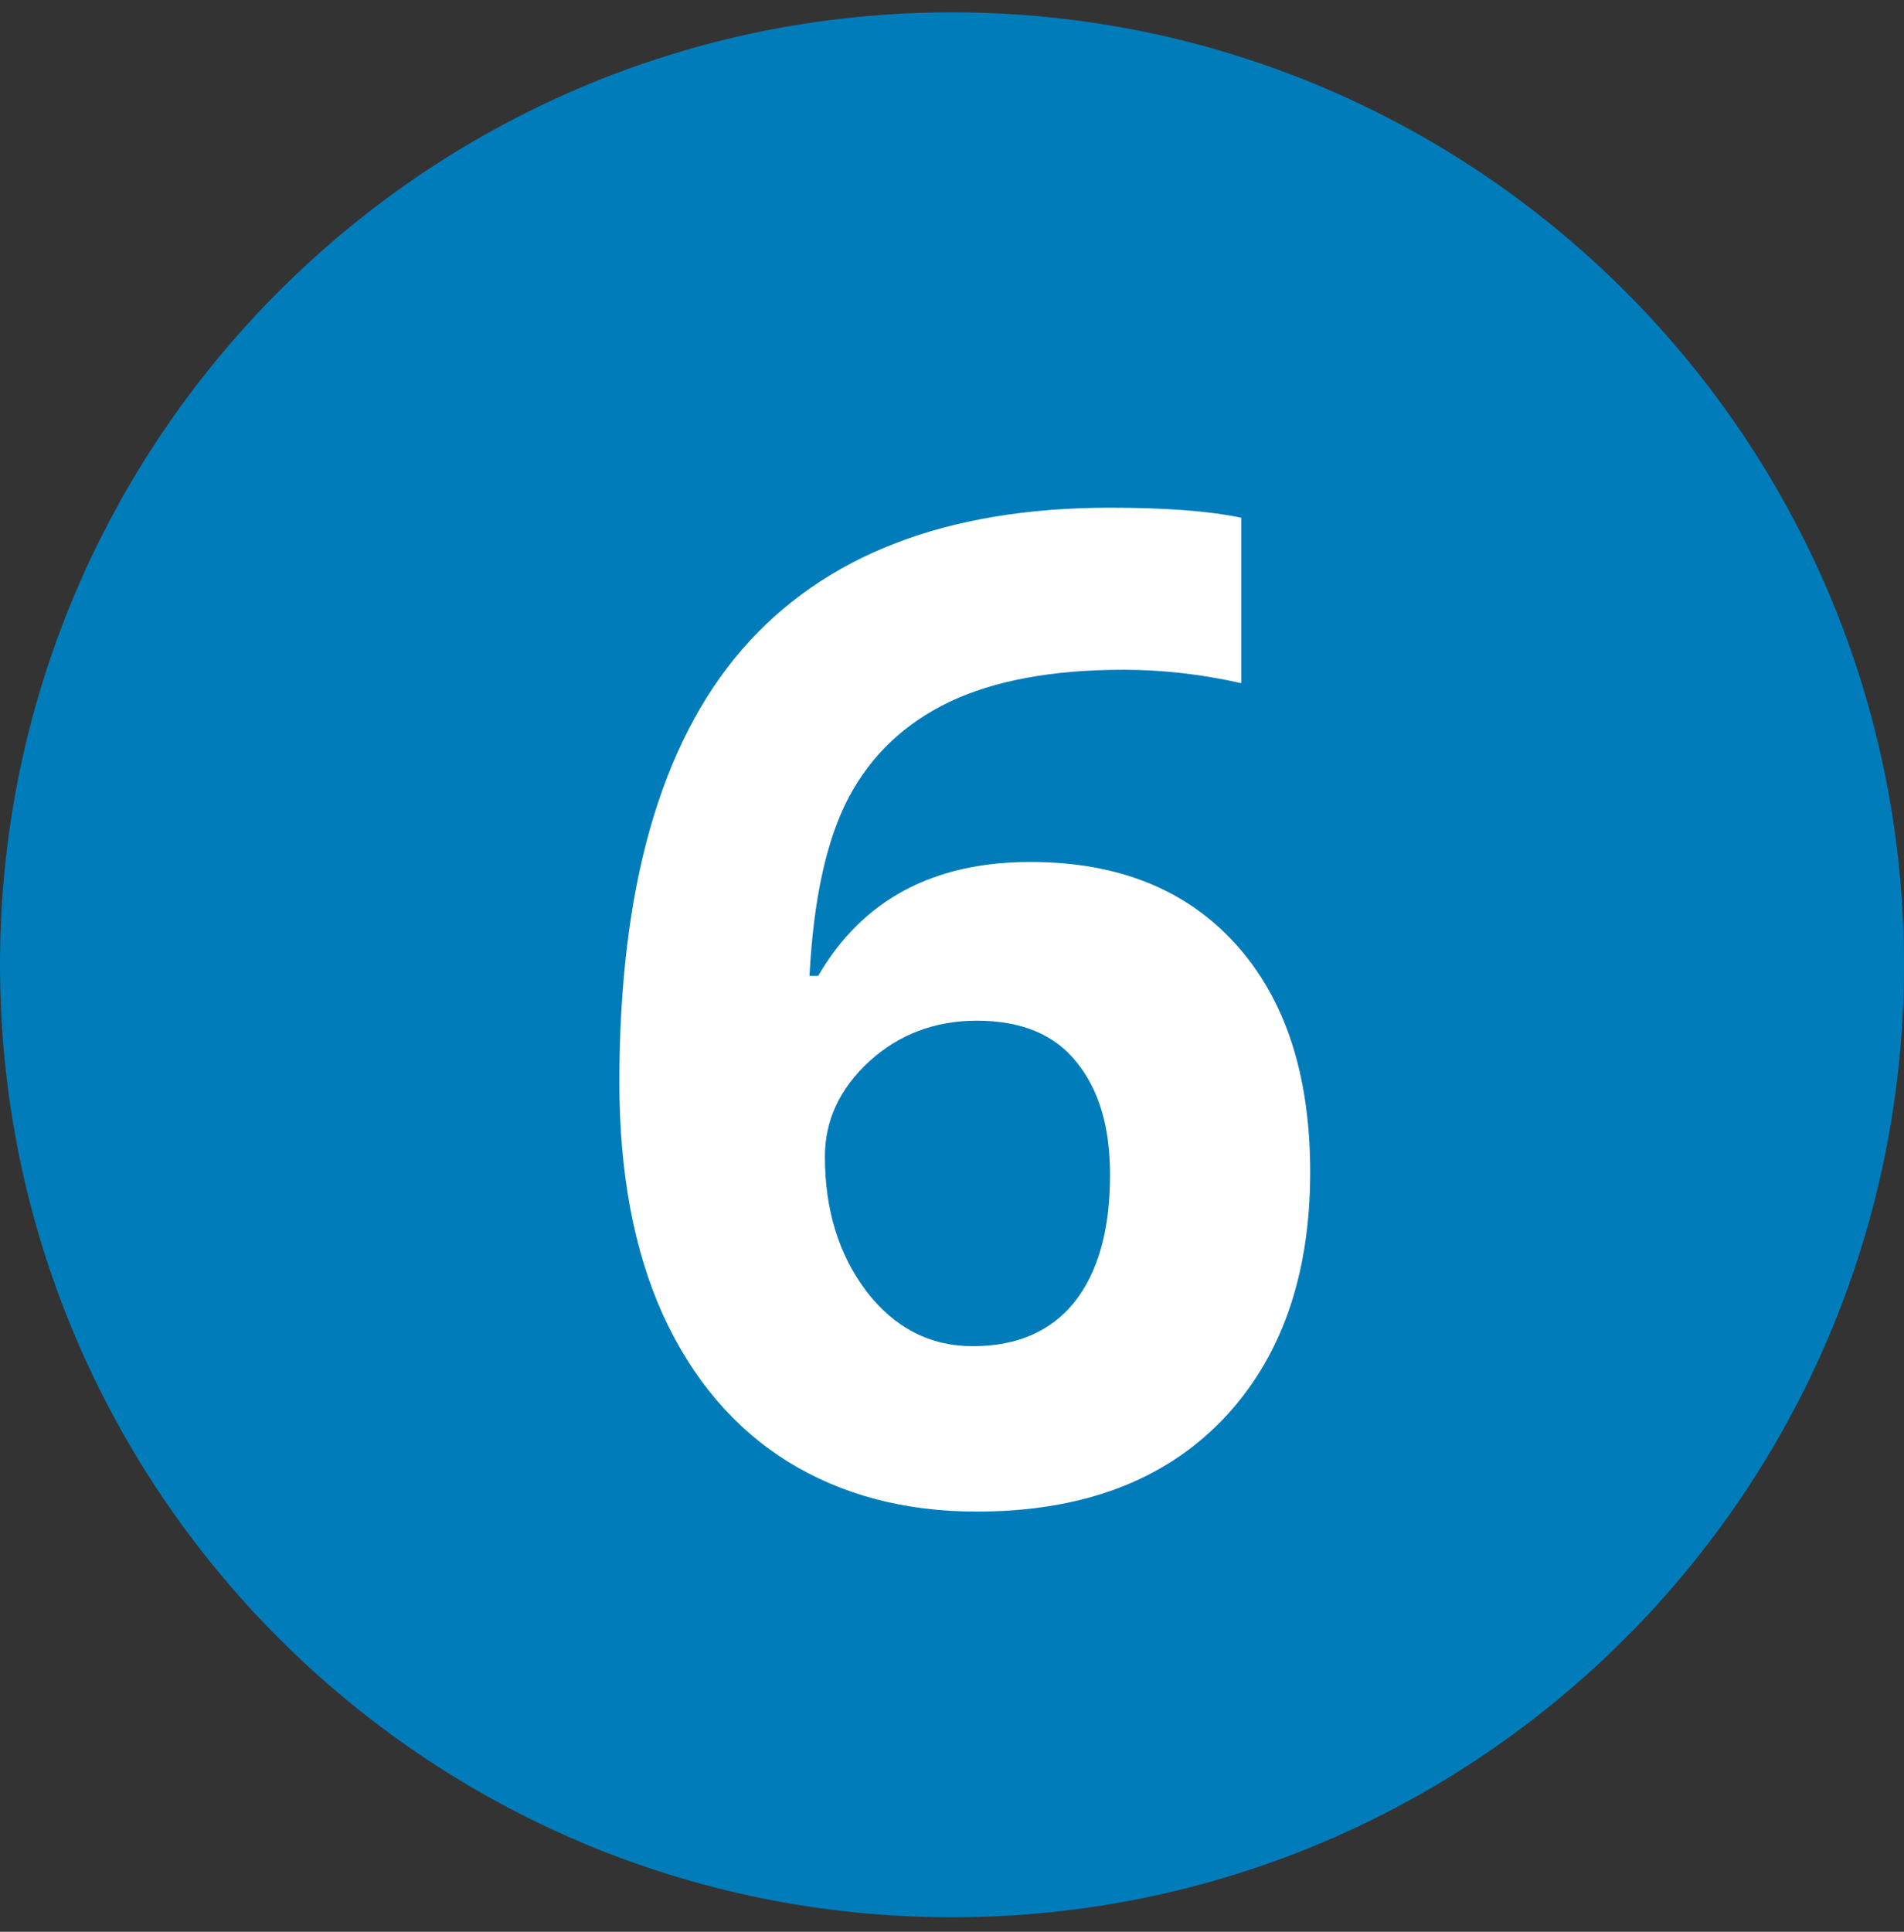 <svg width="70" height="71" viewBox="0 0 70 71" fill="none" xmlns="http://www.w3.org/2000/svg">
<rect x="0" y="0" width="70" height="71" fill="#333333" stroke="none"/>
<path d="M70 35.46C70 54.794 54.33 70.467 35 70.467C15.67 70.467 0 54.794 0 35.46C0 16.127 15.67 0.454 35 0.454C54.33 0.454 70 16.127 70 35.46Z" fill="#007CBA"/>
<path d="M22.771 39.779C22.771 32.657 24.273 27.357 27.275 23.878C30.294 20.399 34.806 18.66 40.81 18.66C42.861 18.66 44.469 18.783 45.634 19.029V25.109C44.173 24.78 42.73 24.616 41.302 24.616C38.694 24.616 36.561 25.01 34.904 25.798C33.263 26.585 32.033 27.75 31.212 29.293C30.392 30.835 29.908 33.026 29.761 35.865H30.081C31.705 33.075 34.305 31.68 37.882 31.68C41.097 31.68 43.616 32.69 45.437 34.708C47.258 36.726 48.168 39.516 48.168 43.077C48.168 46.917 47.086 49.961 44.92 52.209C42.754 54.44 39.752 55.556 35.913 55.556C33.255 55.556 30.934 54.941 28.948 53.71C26.98 52.479 25.454 50.683 24.371 48.32C23.305 45.957 22.771 43.11 22.771 39.779ZM35.765 49.477C37.389 49.477 38.636 48.935 39.506 47.852C40.375 46.752 40.81 45.194 40.81 43.175C40.81 41.419 40.4 40.041 39.58 39.04C38.776 38.023 37.553 37.514 35.913 37.514C34.371 37.514 33.05 38.014 31.951 39.016C30.868 40.017 30.327 41.181 30.327 42.511C30.327 44.463 30.835 46.113 31.852 47.458C32.886 48.804 34.19 49.477 35.765 49.477Z" fill="white"/>
</svg>
